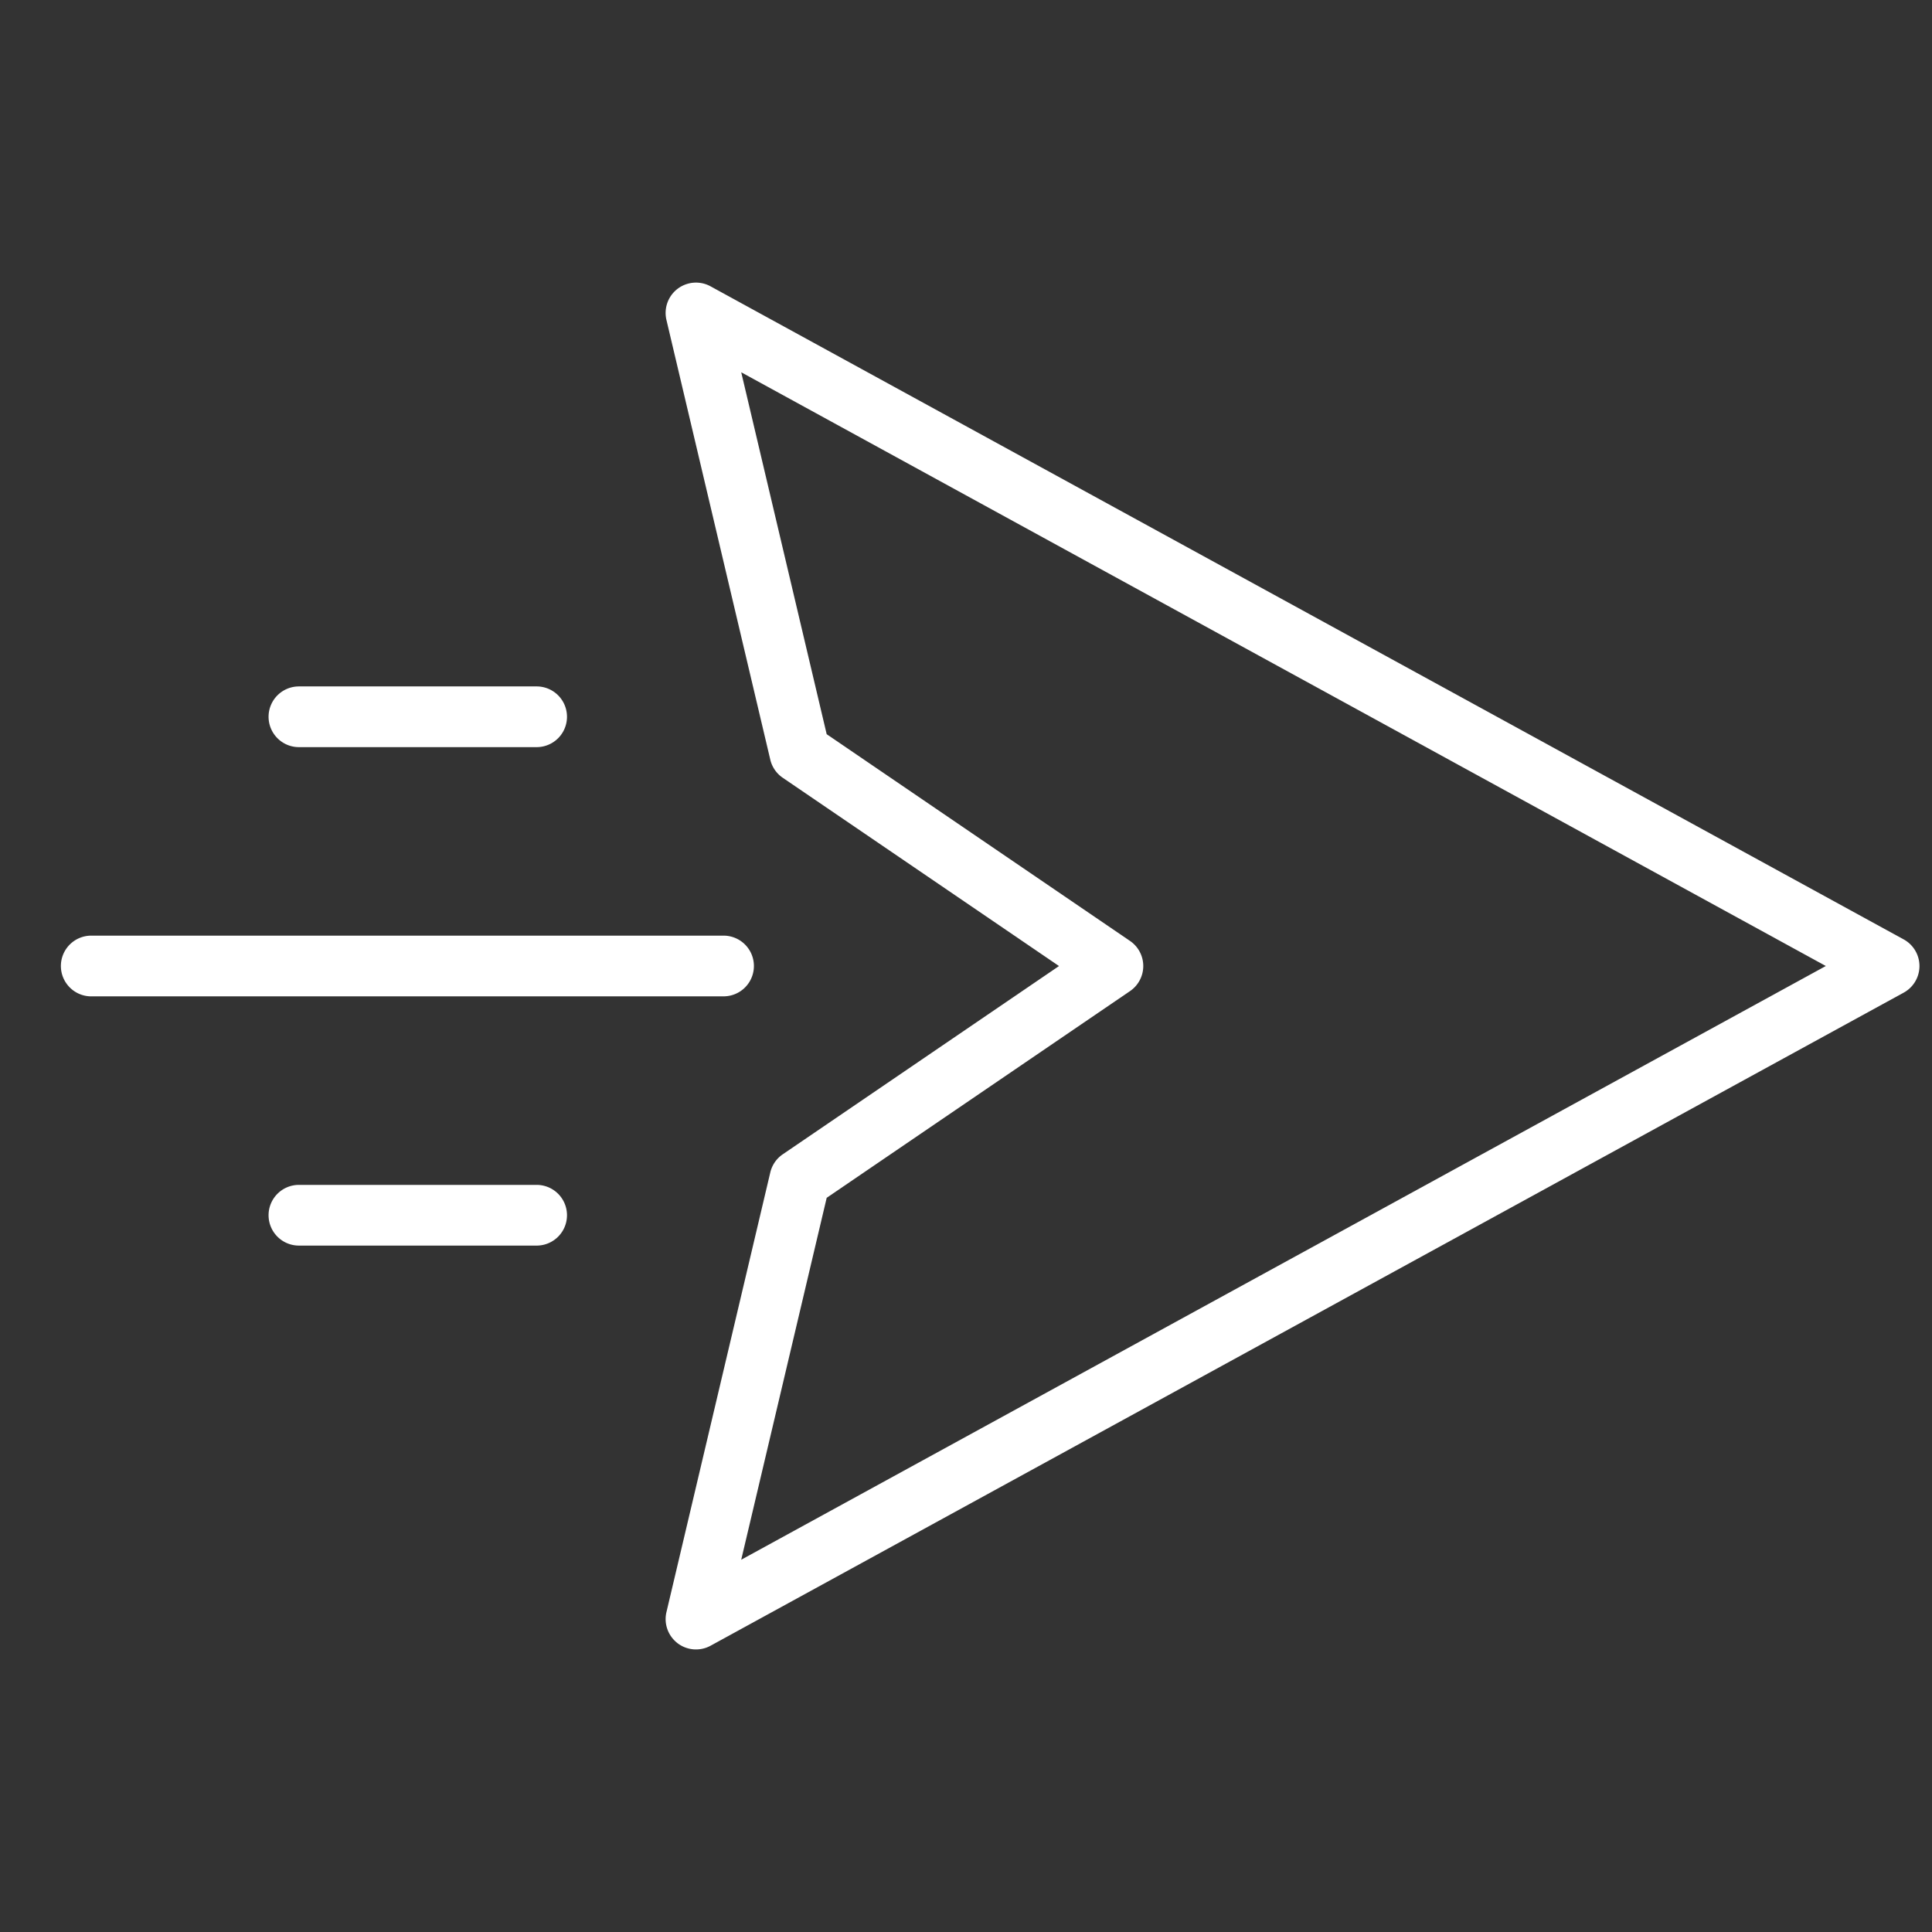 <svg xmlns="http://www.w3.org/2000/svg" width="322.953" height="322.953" viewBox="0 0 322.953 322.953">
  <rect x="0" y="0" width="322.953" height="322.953" fill="#333333" stroke="none"/>
  <g id="send" transform="translate(152.507 170.448) rotate(45)">
    <g id="Group_1" data-name="Group 1" transform="translate(-126.868 -126.868)">
      <path id="Path_5" data-name="Path 5" d="M172.146,228.363a5.068,5.068,0,0,1-4.314-2.4l-39.7-64.252a5.076,5.076,0,0,1-.668-3.612l10.4-54.906-54.909,10.4a5.059,5.059,0,0,1-3.612-.668l-64.249-39.7a5.073,5.073,0,0,1,1.24-9.185L234.549.206a5.075,5.075,0,0,1,6.3,6.3L177.018,224.715a5.082,5.082,0,0,1-4.189,3.606A5.5,5.5,0,0,1,172.146,228.363ZM137.8,158.047l32.676,52.882L228.5,12.549,30.121,70.573,83,103.251l60.288-11.418a5.077,5.077,0,0,1,5.932,5.932Z" fill="#fff"/>
      <path id="Path_6" data-name="Path 6" d="M23.471,222.651a5.073,5.073,0,0,1-3.589-8.661l74.79-74.79a5.074,5.074,0,0,1,7.175,7.175L27.06,221.166A5.061,5.061,0,0,1,23.471,222.651Z" fill="#fff"/>
      <path id="Path_7" data-name="Path 7" d="M77.48,227.563a5.073,5.073,0,0,1-3.589-8.661l28.148-28.148a5.074,5.074,0,0,1,7.175,7.175L81.066,226.077A5.06,5.06,0,0,1,77.48,227.563Z" fill="#fff"/>
      <path id="Path_8" data-name="Path 8" d="M18.562,168.645a5.073,5.073,0,0,1-3.589-8.661l28.148-28.148a5.074,5.074,0,0,1,7.175,7.175L22.148,167.159A5.048,5.048,0,0,1,18.562,168.645Z" fill="#fff"/>
    </g>
  </g>
</svg>
